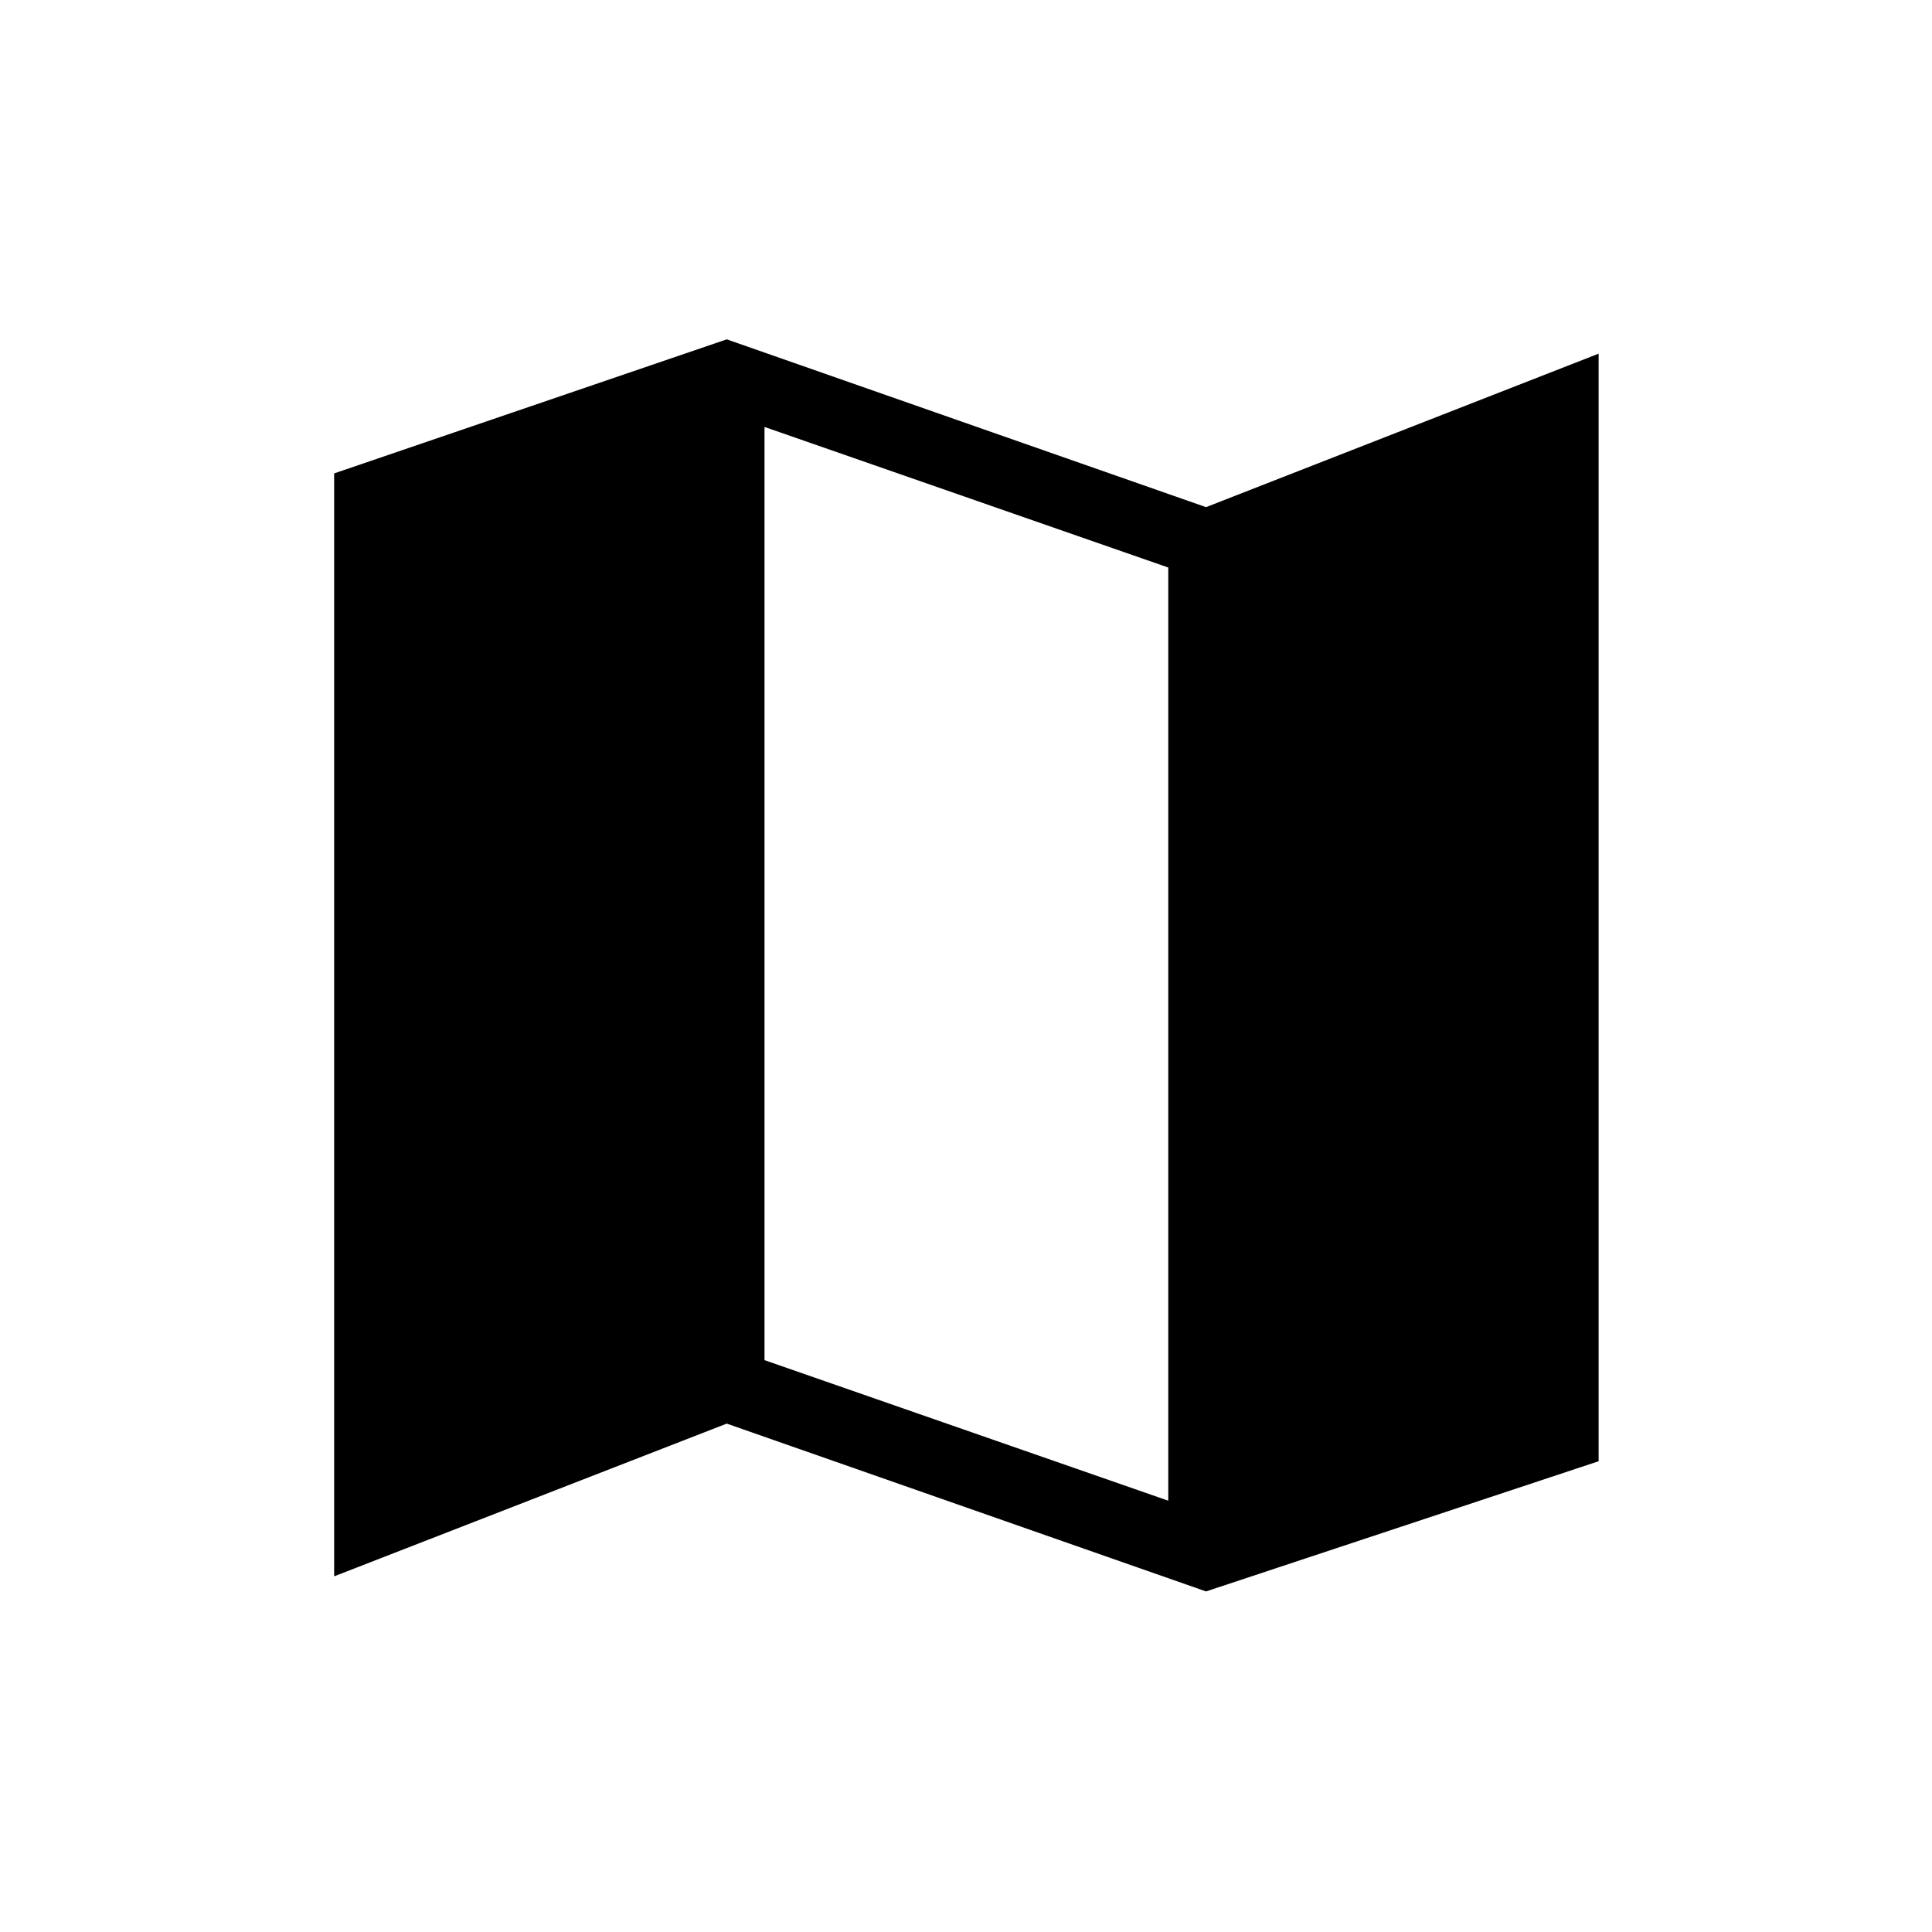 <svg xmlns="http://www.w3.org/2000/svg" height="24" viewBox="0 -960 960 960" width="24"><path d="m599.27-169.23-238.15-83.39-195.08 75.89v-548.04l195.08-66.61L599.27-708l195.08-76.27v550.35l-195.08 64.69Zm-18.77-45.08V-678l-200.62-69.85v463.7l200.62 69.84Z"/></svg>